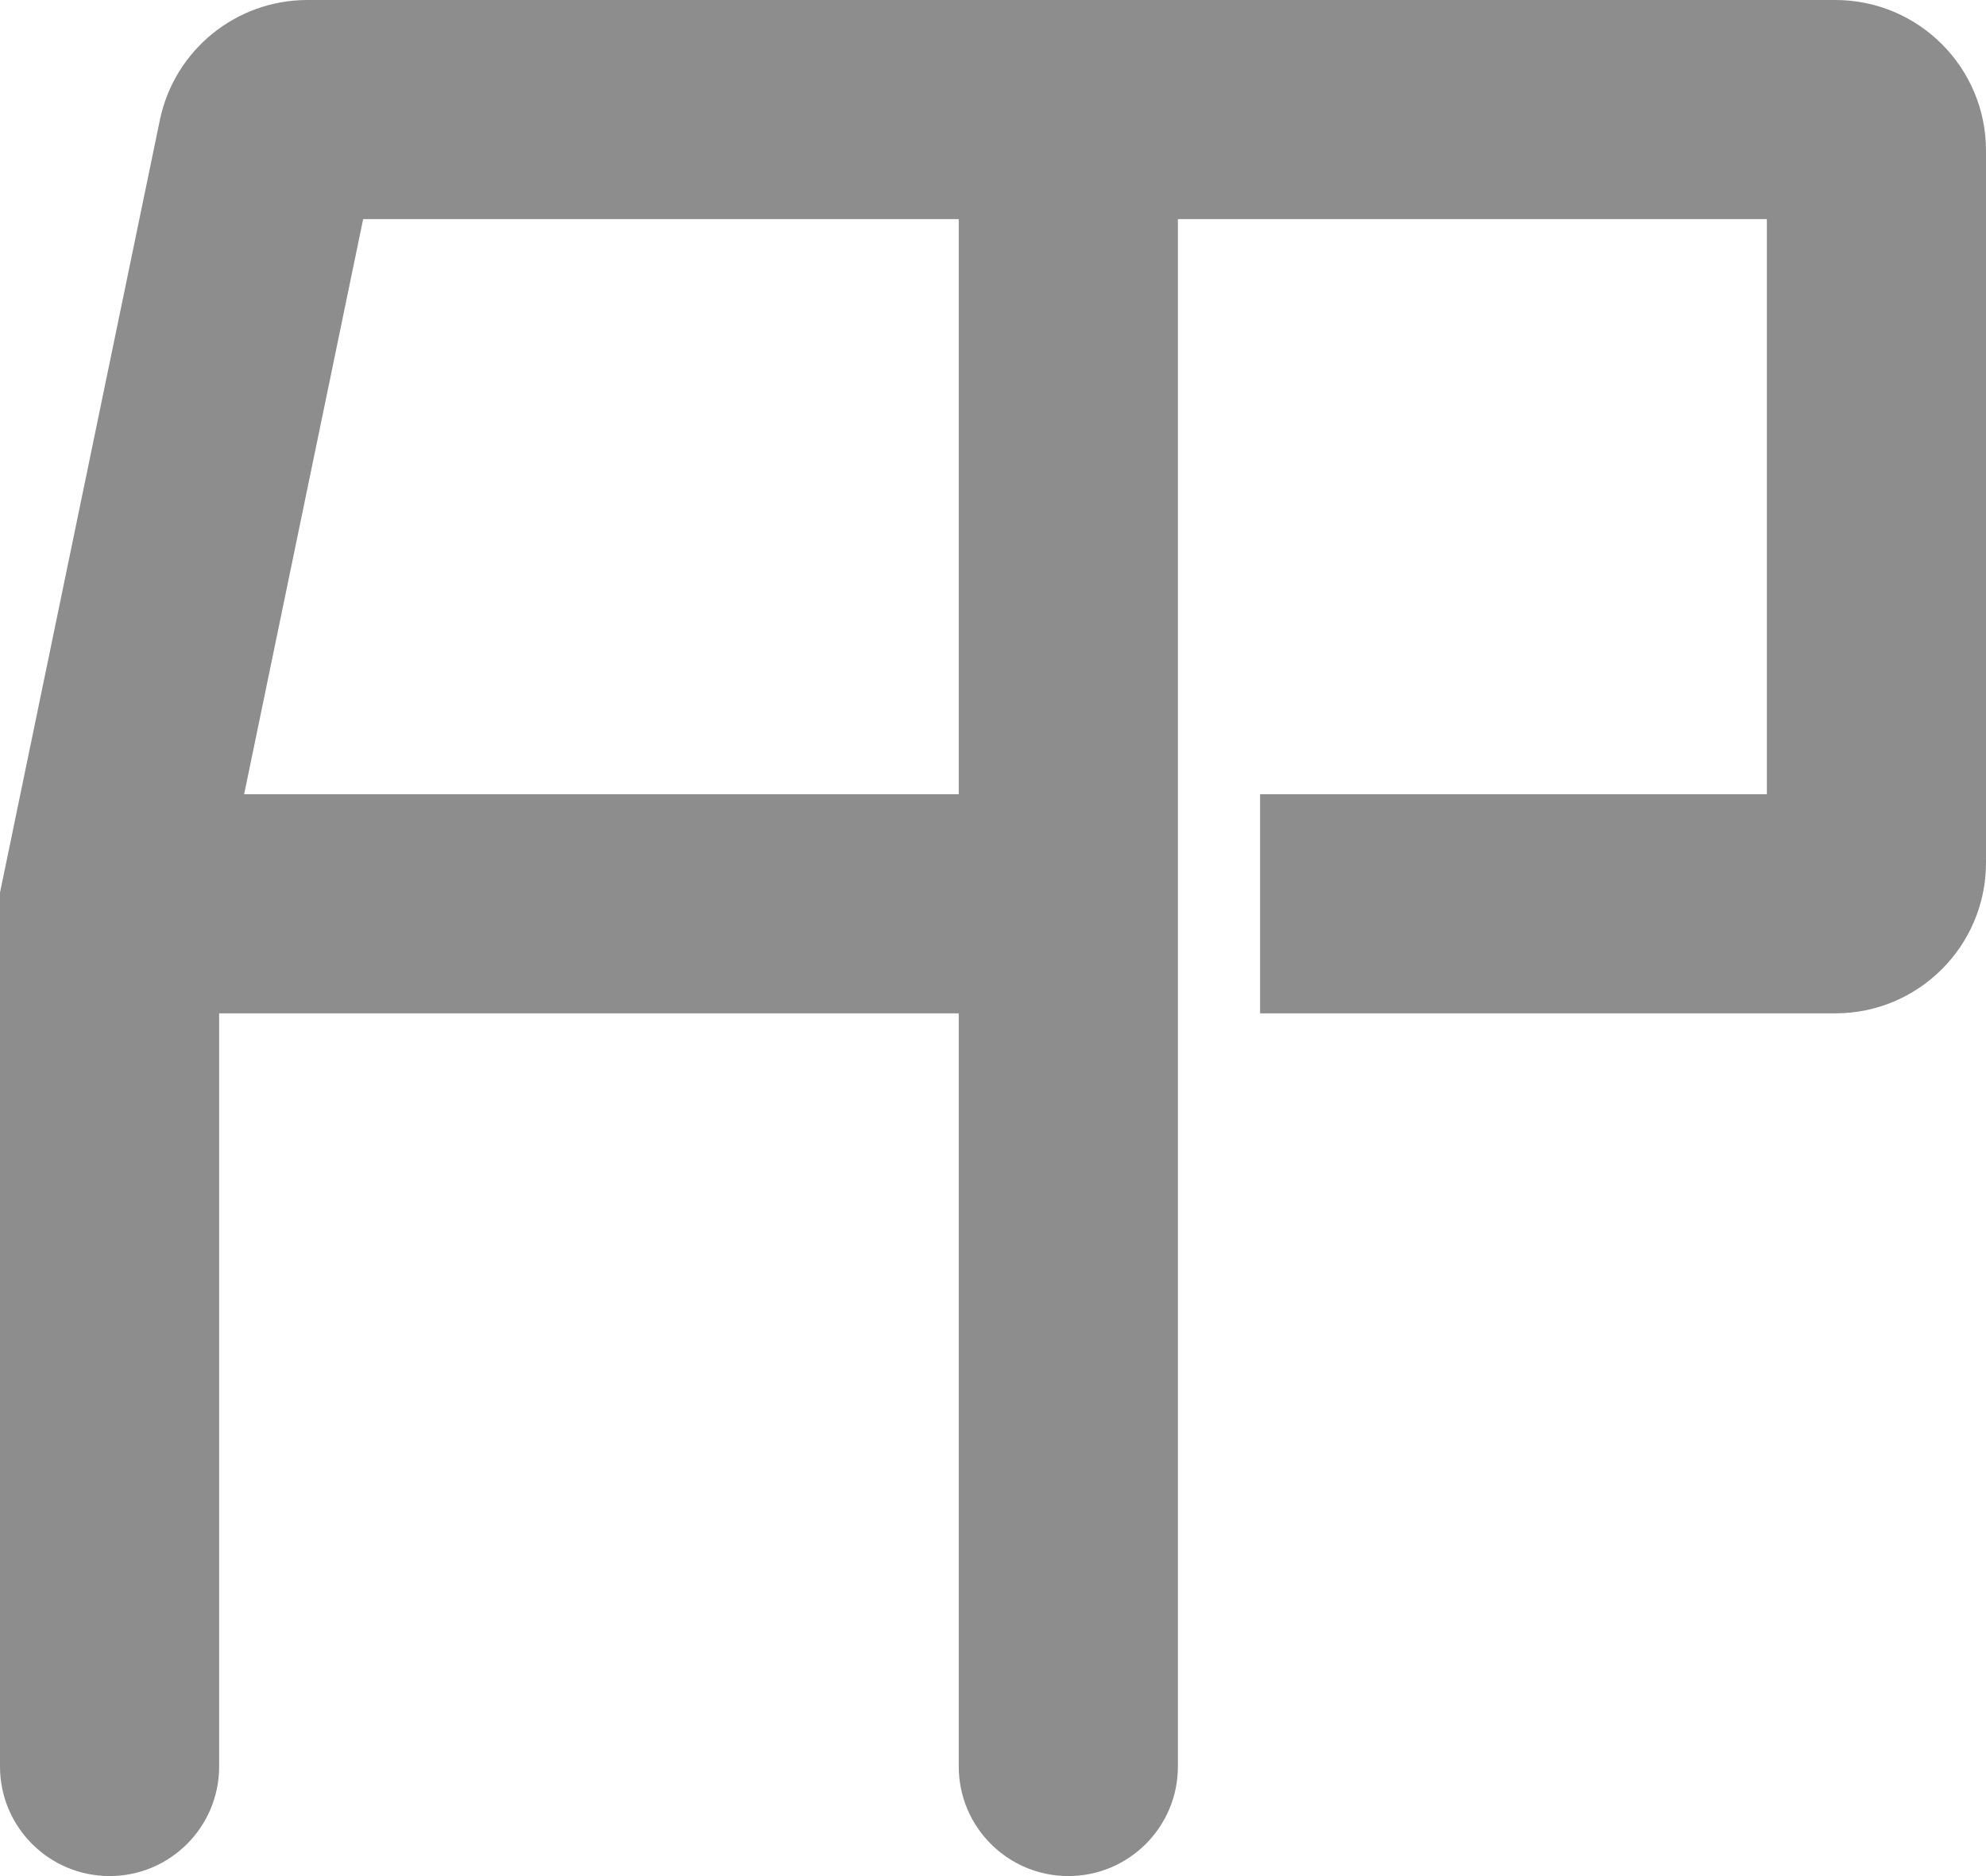 <svg xmlns="http://www.w3.org/2000/svg" width="145" height="137" viewBox="0 0 145 137" fill="none">
    <path
        d="M0 129C0 133.418 3.582 137 8 137C12.418 137 16 133.418 16 129H0ZM70 129C70 133.418 73.582 137 78 137C82.418 137 86 133.418 86 129H70ZM8 66L0.166 64.379L0 65.181V66H8ZM22.443 16H78V0H22.443V16ZM78 16H134V0H78V16ZM129 11V63H145V11H129ZM134 58H92V74H134V58ZM16 129V66H0V129H16ZM15.834 67.621L27.339 12.013L11.671 8.771L0.166 64.379L15.834 67.621ZM70 8V66H86V8H70ZM70 66V129H86V66H70ZM8 74H78V58H8V74ZM129 63C129 60.239 131.239 58 134 58V74C140.075 74 145 69.075 145 63H129ZM134 16C131.239 16 129 13.761 129 11H145C145 4.925 140.075 0 134 0V16ZM22.443 0C17.227 0 12.728 3.663 11.671 8.771L27.339 12.013C26.859 14.335 24.814 16 22.443 16V0Z"
        fill="#8d8d8d" />
</svg>